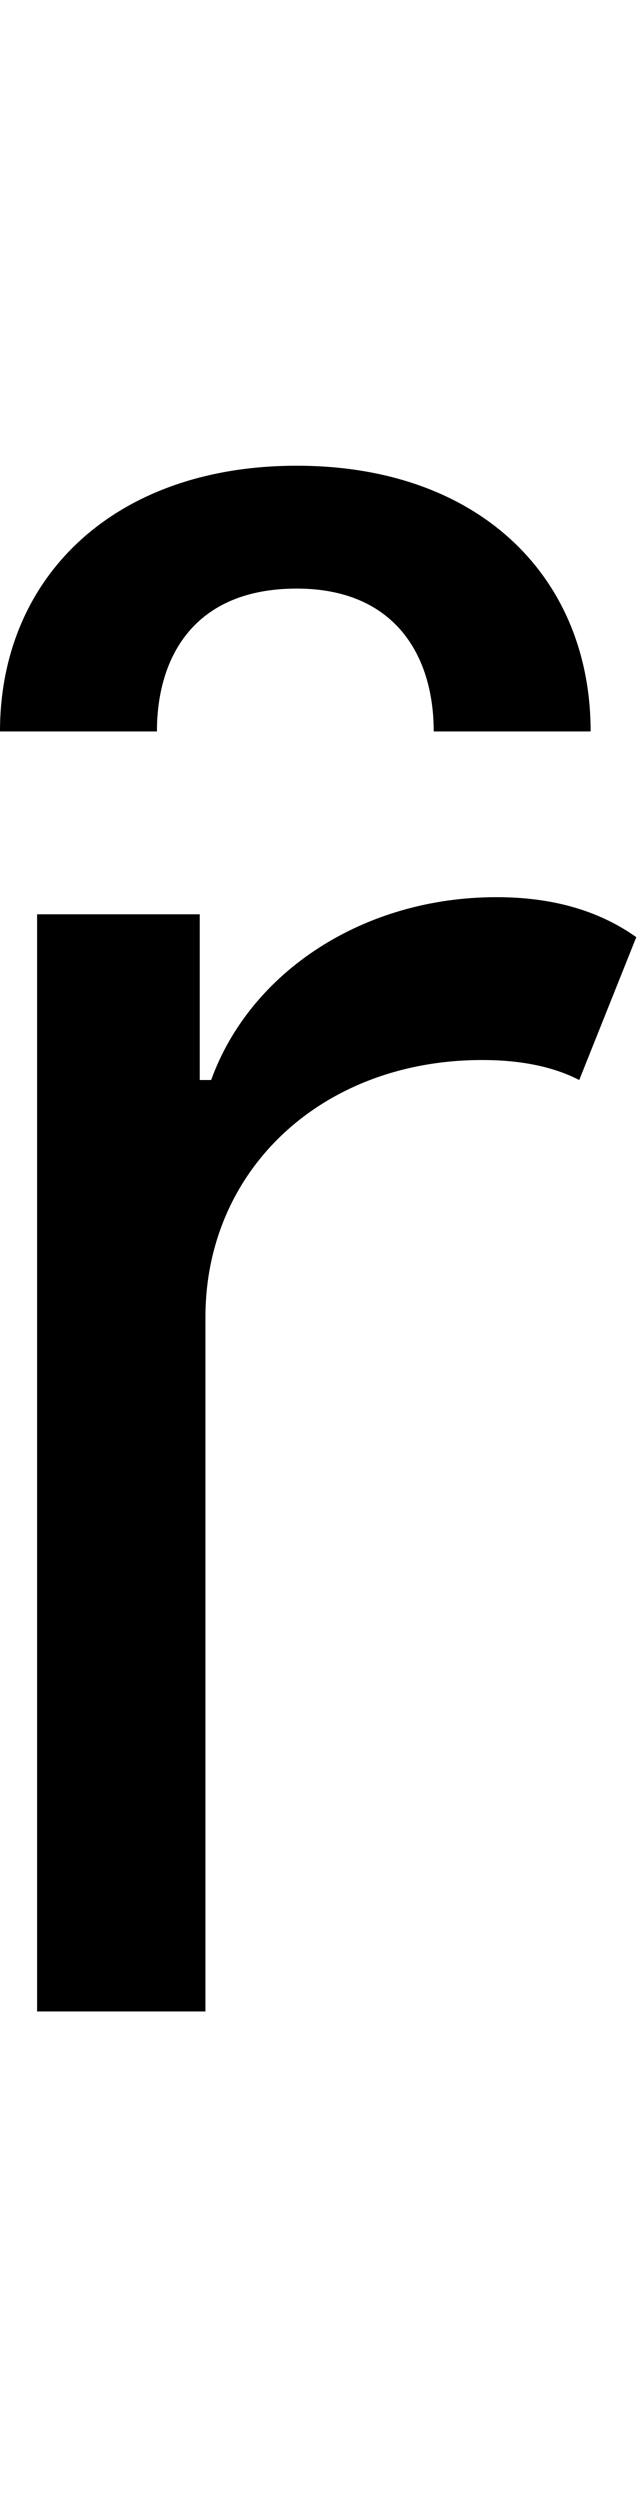 <svg id="svg-rinvertedbreve.1" xmlns="http://www.w3.org/2000/svg" width="90" height="350"><path d="M216 0H452V-972C452 -1179 616 -1332 840 -1332C899 -1332 943 -1321 976 -1304L1056 -1504C1008 -1538 945 -1560 860 -1560C674 -1560 515 -1456 460 -1304H444V-1536H216ZM164 -1792H384C384 -1896 436 -1992 580 -1992C716 -1992 772 -1900 772 -1792H992C992 -2008 836 -2164 580 -2164C324 -2164 164 -2008 164 -1792Z" transform="translate(-16.4 281.6) scale(0.1)"/></svg>
